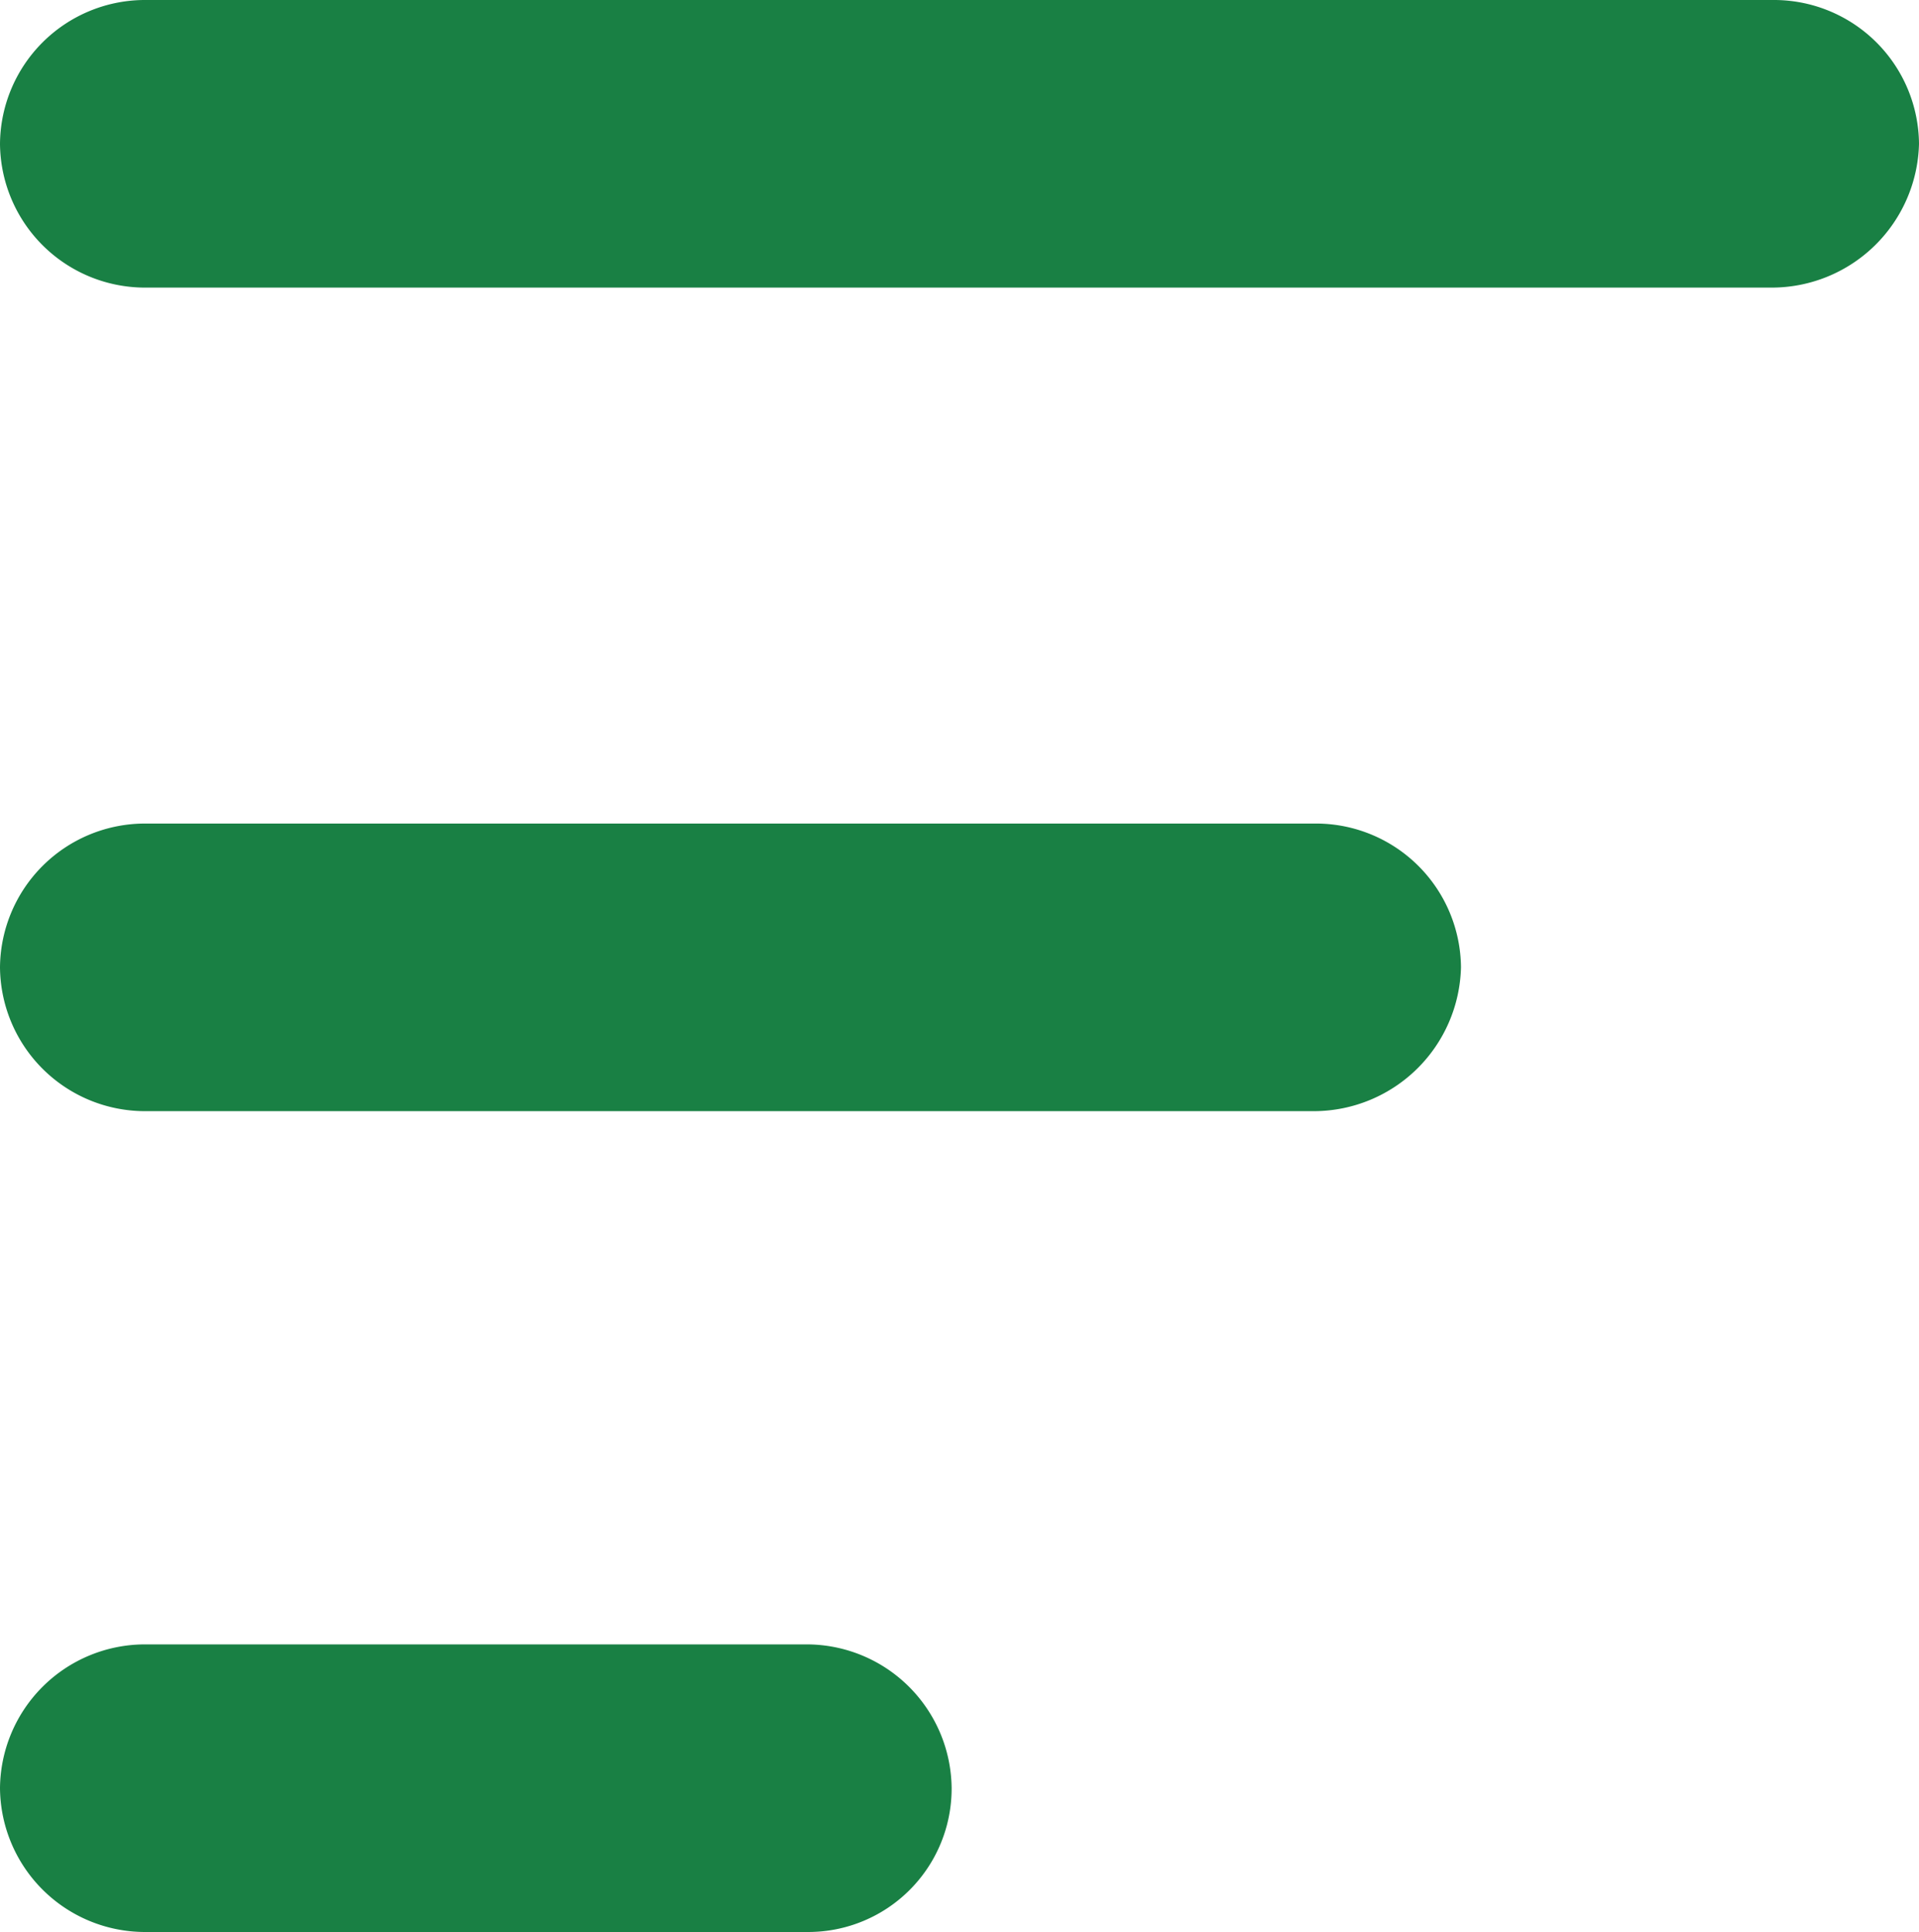 <svg xmlns="http://www.w3.org/2000/svg" width="18.389" height="18.514" viewBox="0 0 18.389 18.514">
  <defs>
    <style>
      .cls-1 {
        fill: #198044;
      }
    </style>
  </defs>
  <g id="noun_menu_1166841" transform="translate(-3.382 -13)">
    <path id="Path_1427" data-name="Path 1427" class="cls-1" d="M26.1,47.256H14.878A1.39,1.39,0,0,1,13.5,45.878h0A1.39,1.39,0,0,1,14.878,44.5H26.127A1.39,1.39,0,0,1,27.5,45.878h0A1.412,1.412,0,0,1,26.1,47.256Z" transform="translate(-10.118 -23.608)"/>
    <path id="Path_1428" data-name="Path 1428" class="cls-1" d="M21.241,78.656H14.878A1.39,1.39,0,0,1,13.5,77.278h0A1.39,1.39,0,0,1,14.878,75.9h6.363a1.39,1.39,0,0,1,1.378,1.378h0A1.374,1.374,0,0,1,21.241,78.656Z" transform="translate(-10.118 -47.142)"/>
    <path id="Path_1429" data-name="Path 1429" class="cls-1" d="M30.486,15.756H14.878A1.39,1.39,0,0,1,13.5,14.378h0A1.39,1.39,0,0,1,14.878,13H30.511a1.39,1.39,0,0,1,1.378,1.378h0A1.412,1.412,0,0,1,30.486,15.756Z" transform="translate(-10.118)"/>
  </g>
</svg>
